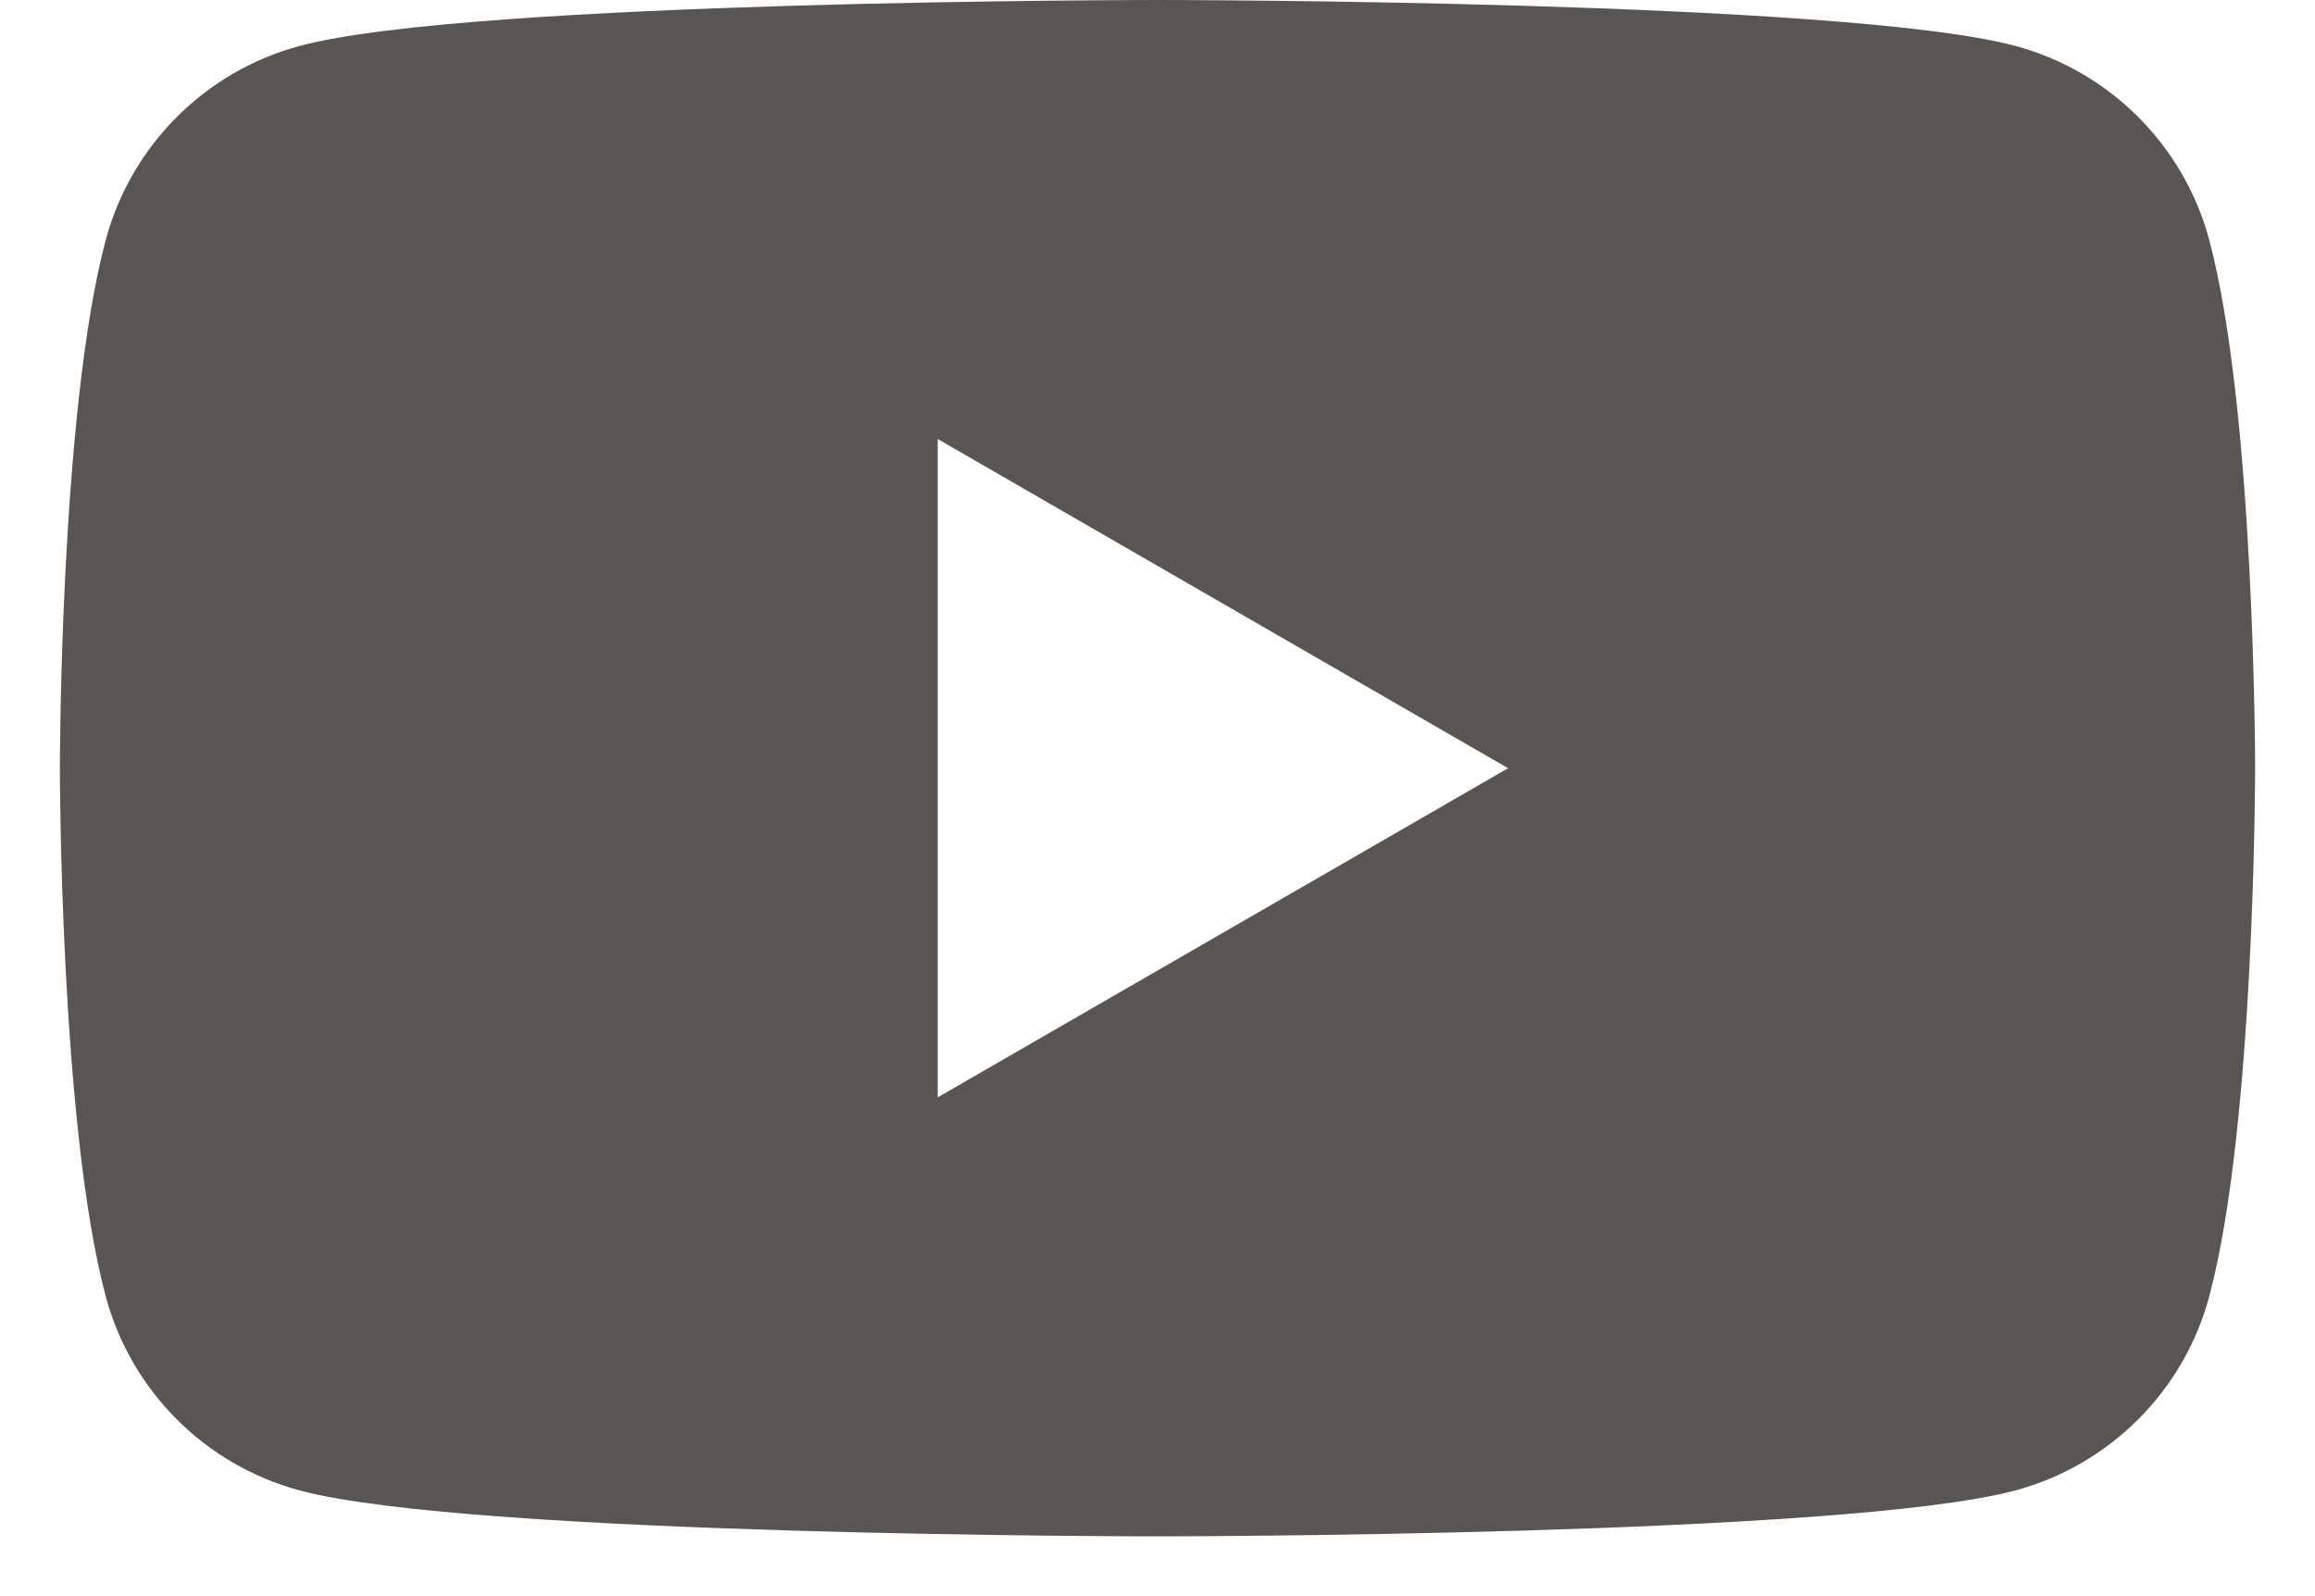 <svg width="29" height="20" viewBox="0 0 29 20" fill="none" xmlns="http://www.w3.org/2000/svg">
<path fill-rule="evenodd" clip-rule="evenodd" d="M25.244 0.575C26.428 0.892 27.358 1.822 27.675 3.006C28.248 5.15 28.25 9.625 28.25 9.625C28.25 9.625 28.25 14.101 27.675 16.245C27.358 17.429 26.428 18.359 25.244 18.676C23.1 19.251 14.5 19.251 14.5 19.251C14.5 19.251 5.9 19.251 3.756 18.676C2.572 18.359 1.642 17.429 1.325 16.245C0.75 14.101 0.75 9.625 0.75 9.625C0.75 9.625 0.75 5.15 1.325 3.006C1.642 1.822 2.572 0.892 3.756 0.575C5.9 1.72116e-07 14.5 0 14.5 0C14.5 0 23.1 1.72116e-07 25.244 0.575ZM18.892 9.626L11.747 13.75V5.501L18.892 9.626Z" fill="#595552"/>
</svg>
